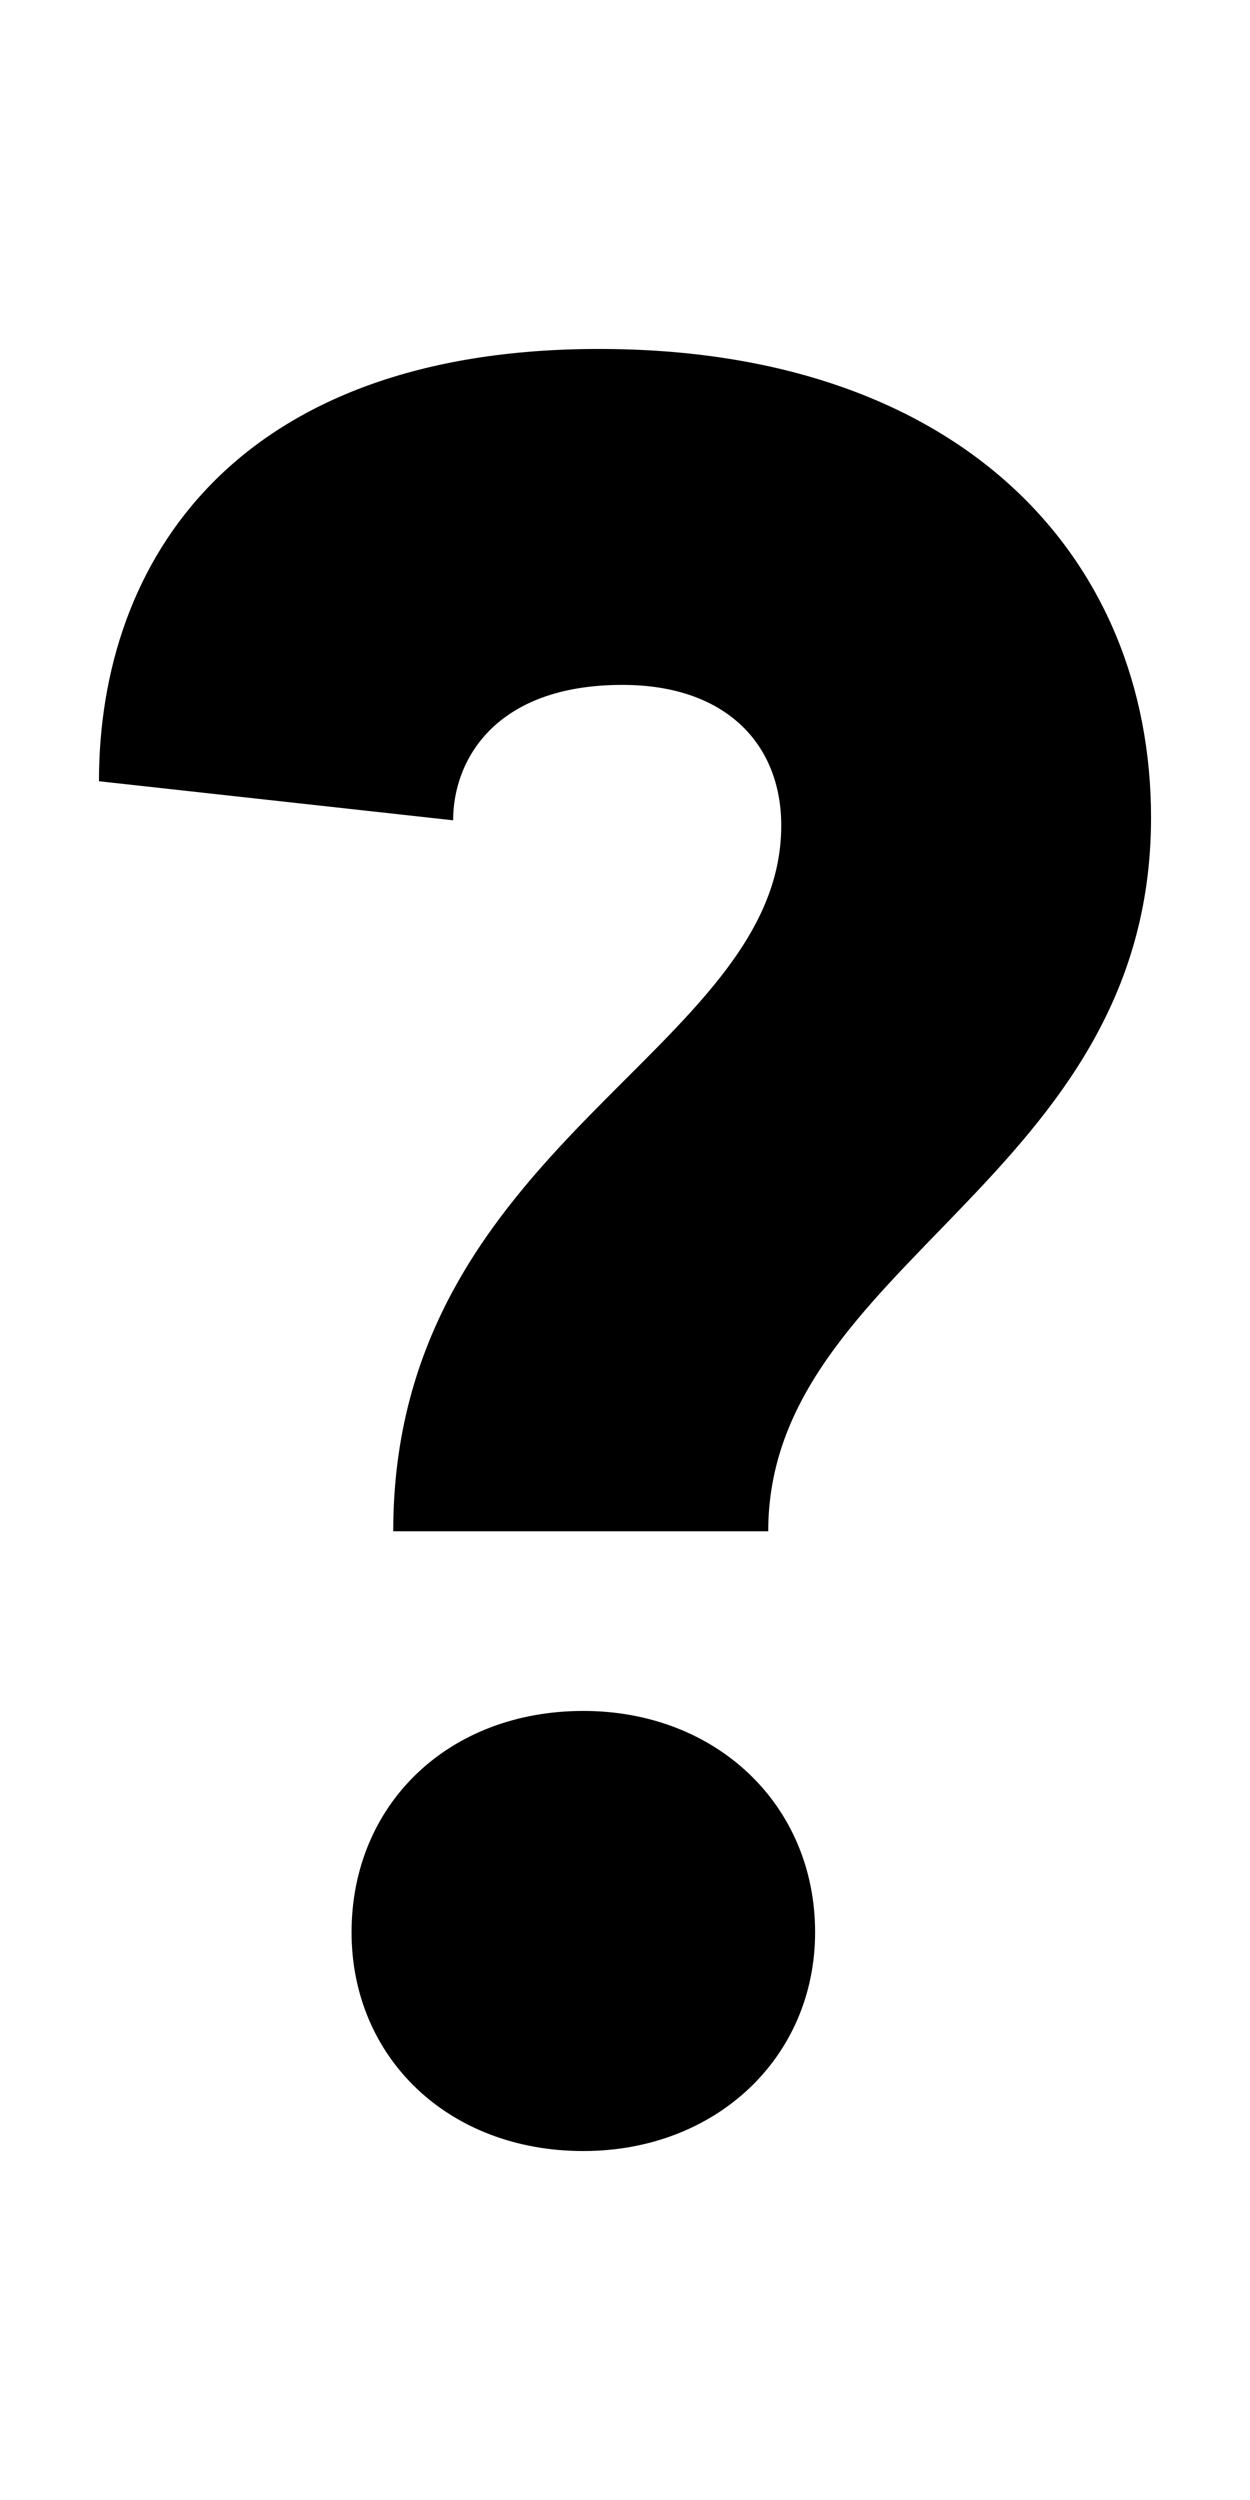 <svg width="600" height="1200" viewBox="0 0 600 1200" xmlns="http://www.w3.org/2000/svg"><path d="M280 1032.5c63.75 0 111.25-45 111.25-105 0-61.25-47.5-106.25-111.25-106.25-65 0-111.25 45-111.25 106.25 0 60 46.25 105 111.25 105zm7.5-865c-173.75 0-240 101.25-240 207.5l170 18.75c0-28.75 20-65 81.25-65 50 0 76.25 28.75 76.25 67.5C375 505 188.75 548.75 188.75 735h180c0-128.75 183.75-168.75 183.75-342.5 0-125-91.25-225-265-225z" fill-rule="evenodd"/></svg>